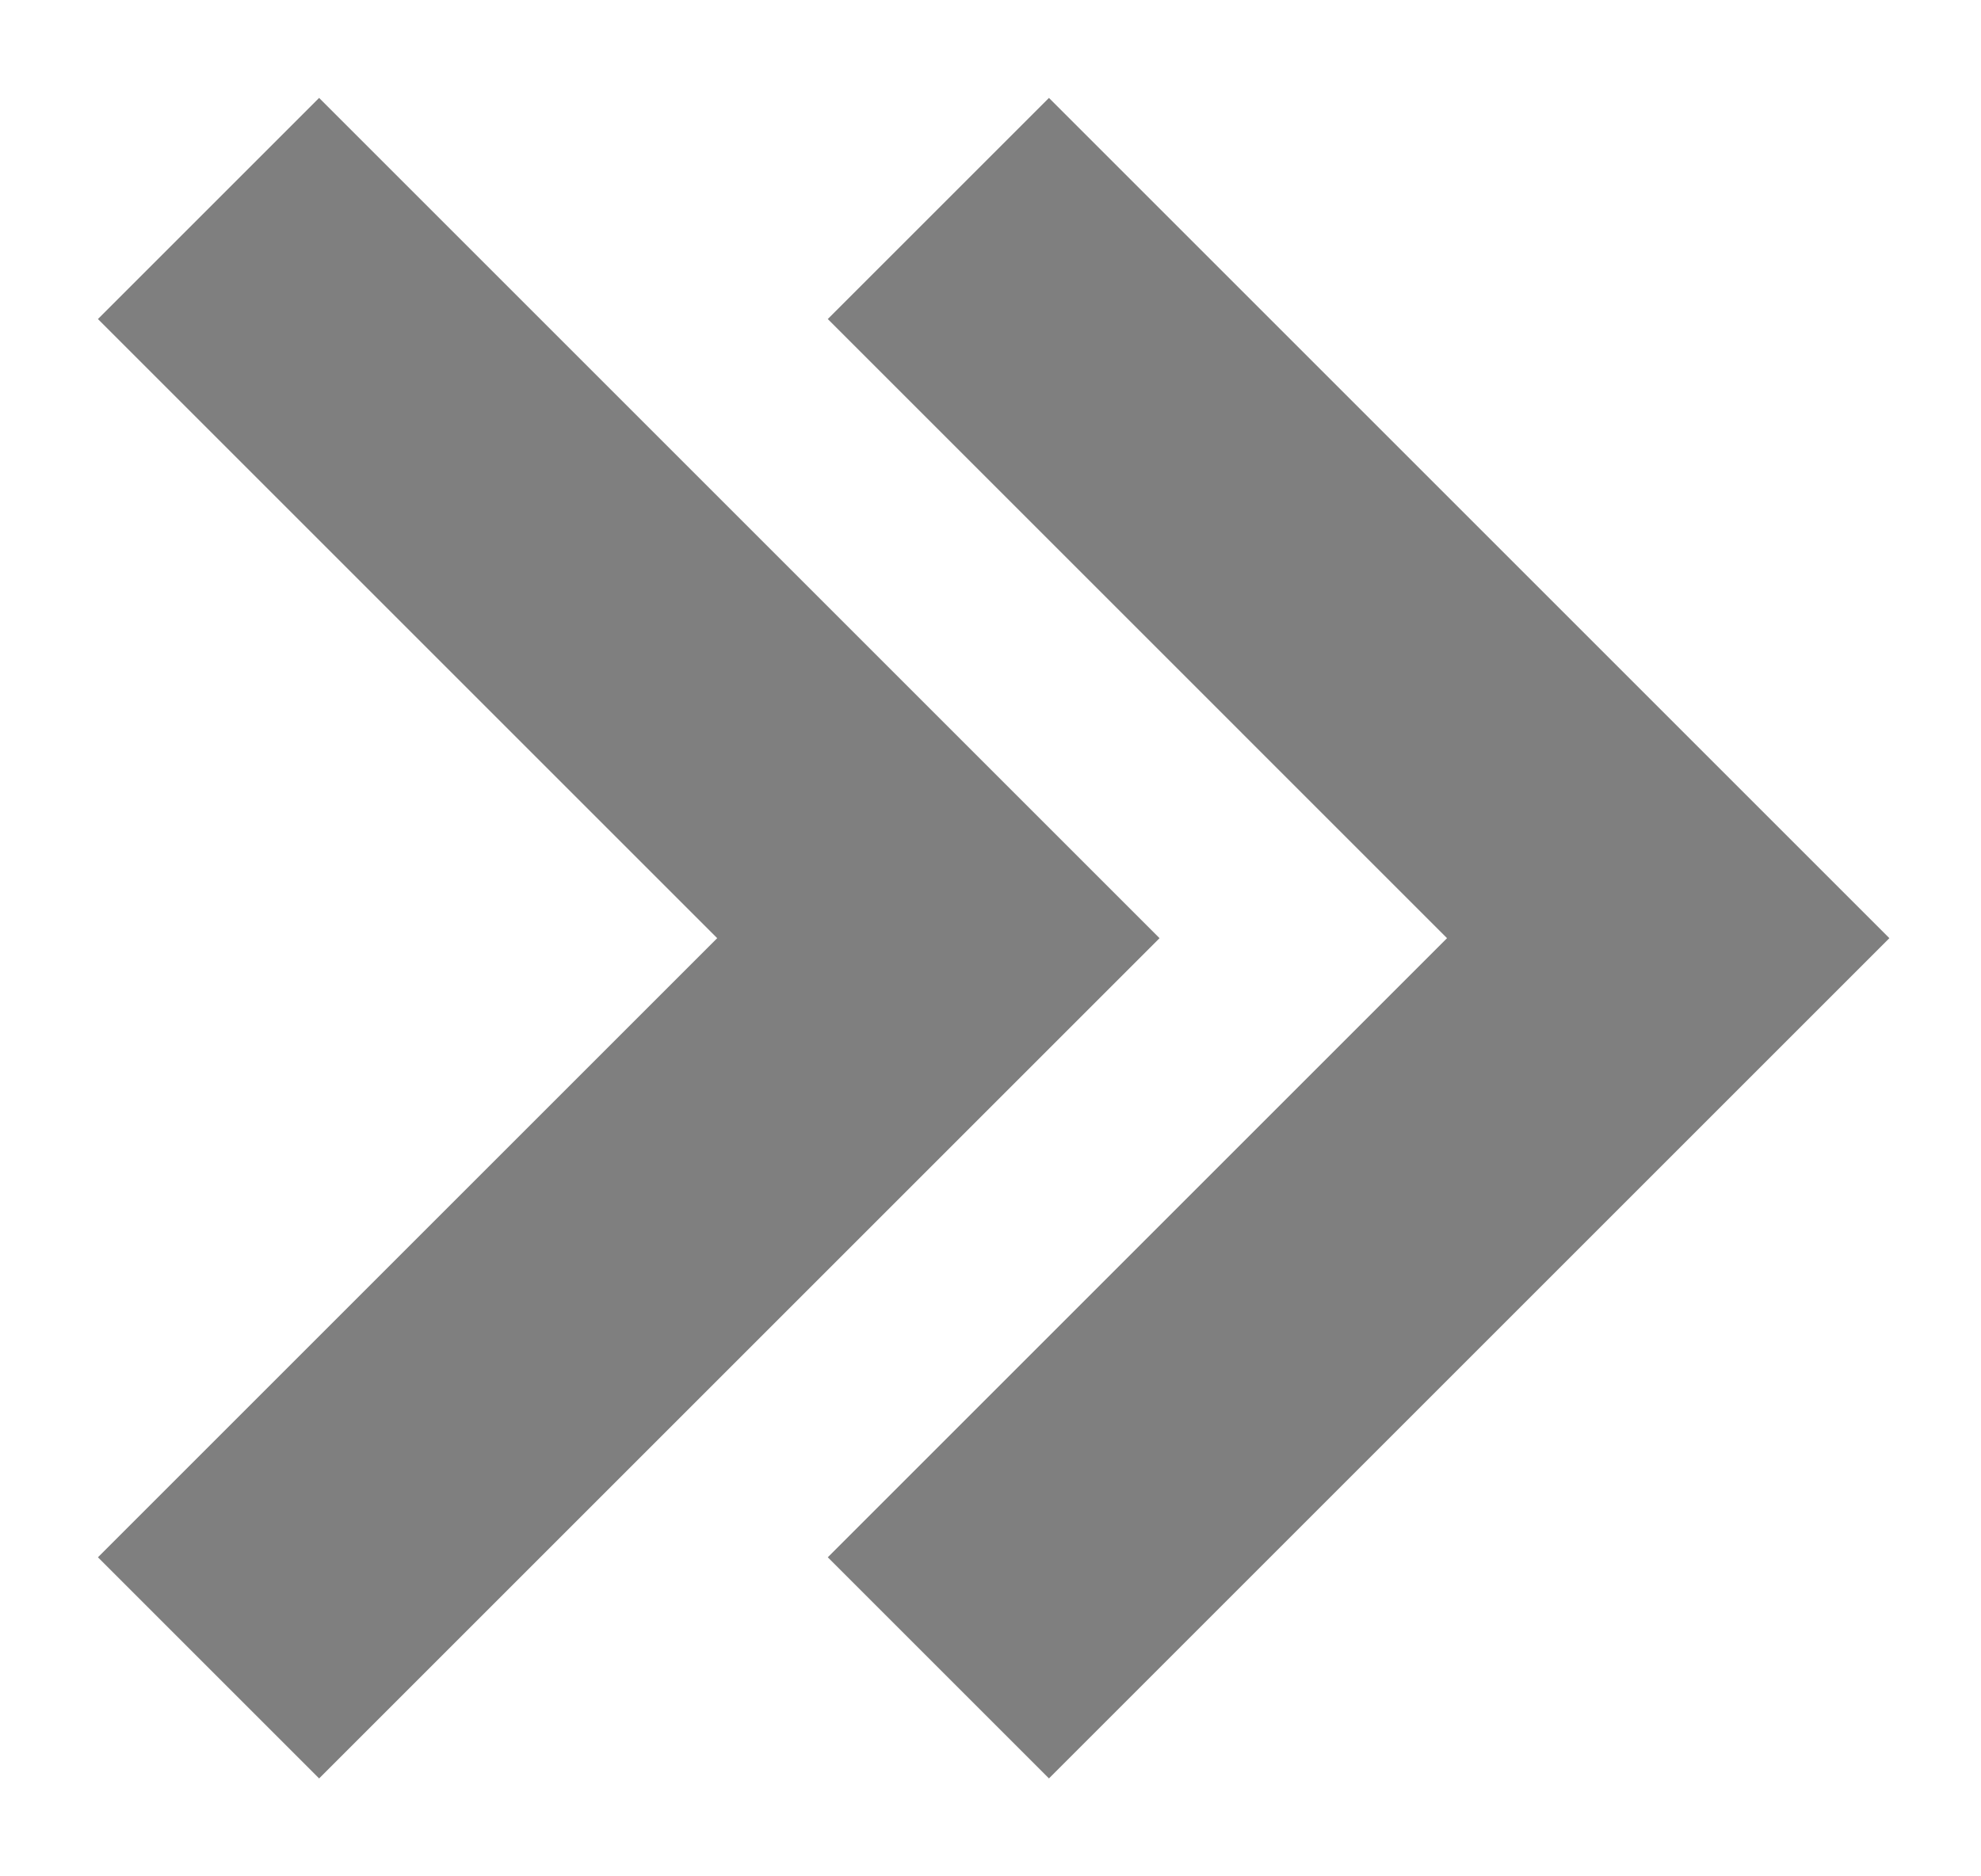 <svg width="19" height="18" viewBox="0 0 19 18" fill="none" xmlns="http://www.w3.org/2000/svg">
<path d="M2 2L9 9L2 16" stroke="#7F7F7F" stroke-width="3"/>
<path d="M9 2L16 9L9 16" stroke="#7F7F7F" stroke-width="3"/>
</svg>
